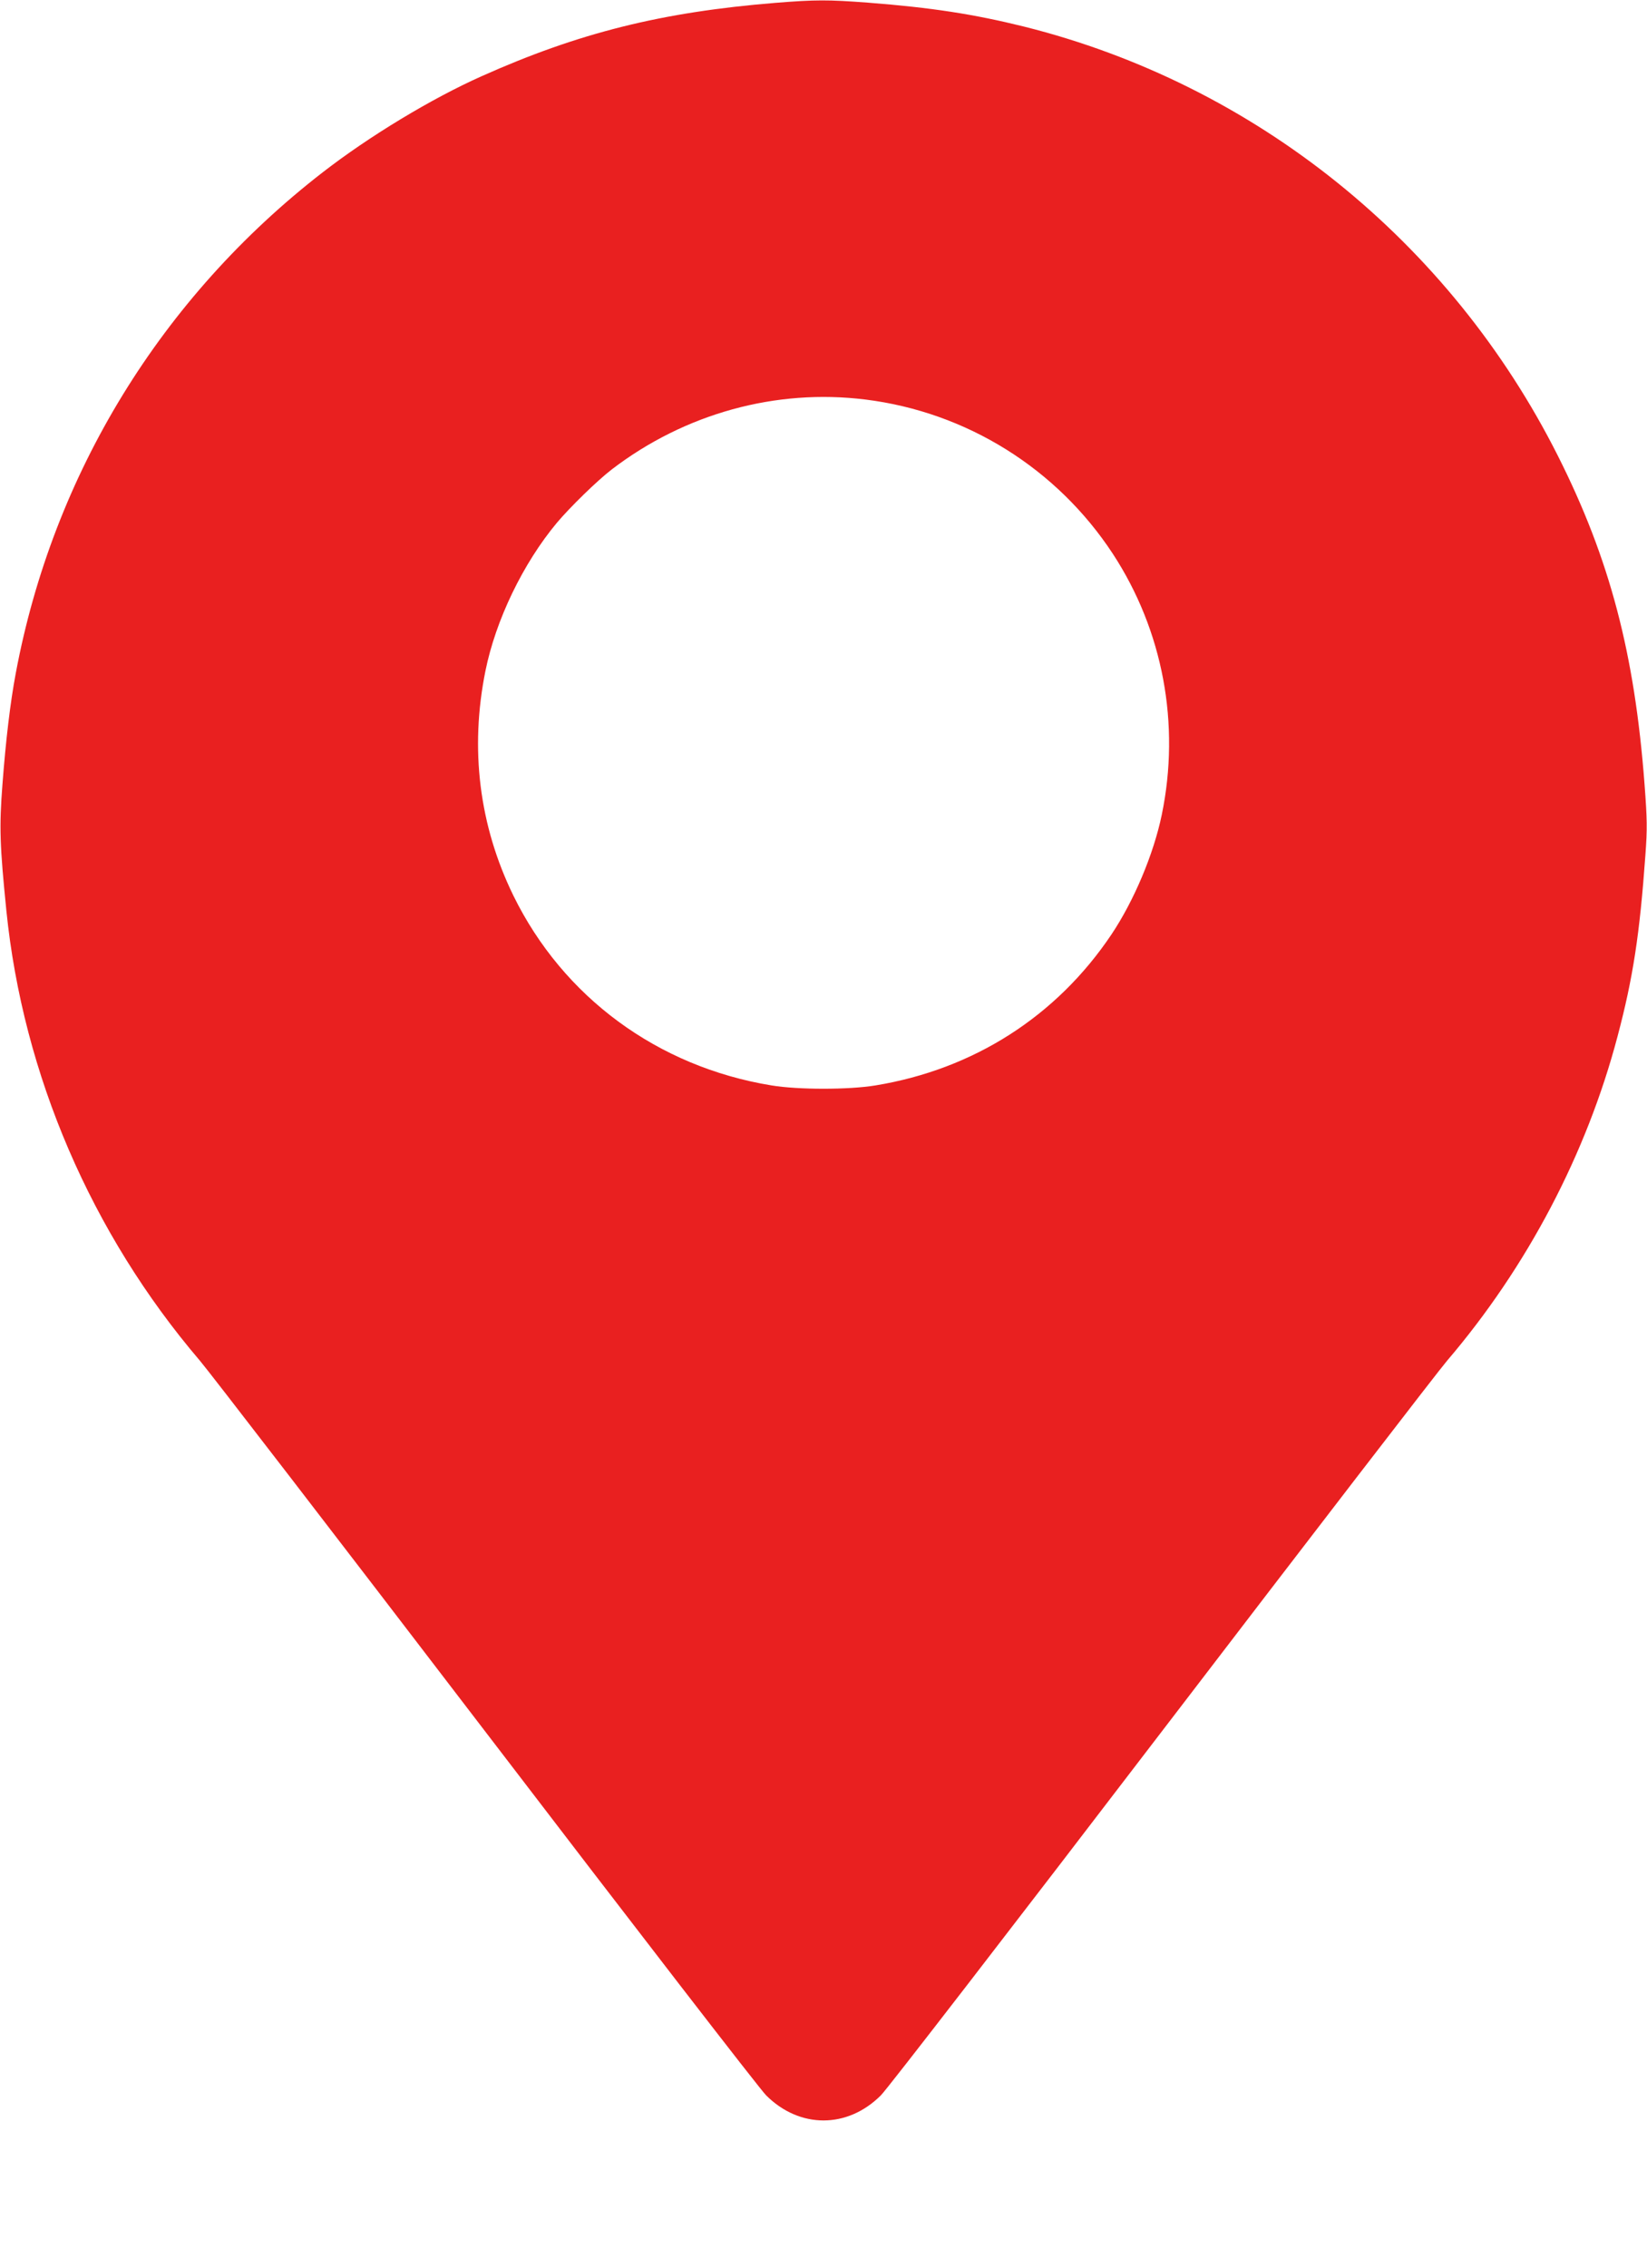 <?xml version="1.0" standalone="no"?>
<!DOCTYPE svg PUBLIC "-//W3C//DTD SVG 20010904//EN"
 "http://www.w3.org/TR/2001/REC-SVG-20010904/DTD/svg10.dtd">
<svg version="1.0" xmlns="http://www.w3.org/2000/svg"
 width="930pt" height="1280pt" viewBox="0 0 930 1280"
 preserveAspectRatio="xMidYMid meet">
<g transform="translate(0,1280) scale(0.1,-0.1)"
fill="#e92020" stroke="none">
<path d="M4380 12784 c-643 -52 -1112 -169 -1660 -414 -283 -126 -635 -339
-897 -542 -912 -706 -1524 -1704 -1734 -2828 -31 -165 -56 -375 -75 -625 -19
-244 -15 -347 22 -715 94 -926 480 -1822 1093 -2540 45 -52 769 -992 1609
-2090 839 -1097 1554 -2023 1588 -2056 189 -189 459 -189 648 0 34 33 749 959
1588 2056 840 1098 1564 2038 1609 2090 452 529 788 1168 963 1832 87 328 125
575 157 1023 11 148 10 201 -5 400 -56 738 -196 1269 -488 1850 -610 1213
-1712 2099 -3016 2425 -283 70 -520 107 -881 135 -225 17 -297 17 -521 -1z
m507 -2239 c571 -71 1081 -389 1397 -871 283 -433 382 -961 276 -1473 -46
-222 -157 -485 -284 -675 -310 -462 -778 -761 -1332 -852 -150 -25 -438 -25
-588 0 -642 105 -1176 498 -1457 1071 -193 395 -247 827 -158 1268 58 287 212
607 404 837 76 90 228 238 310 301 412 315 926 457 1432 394z"/>
</g>
</svg>
